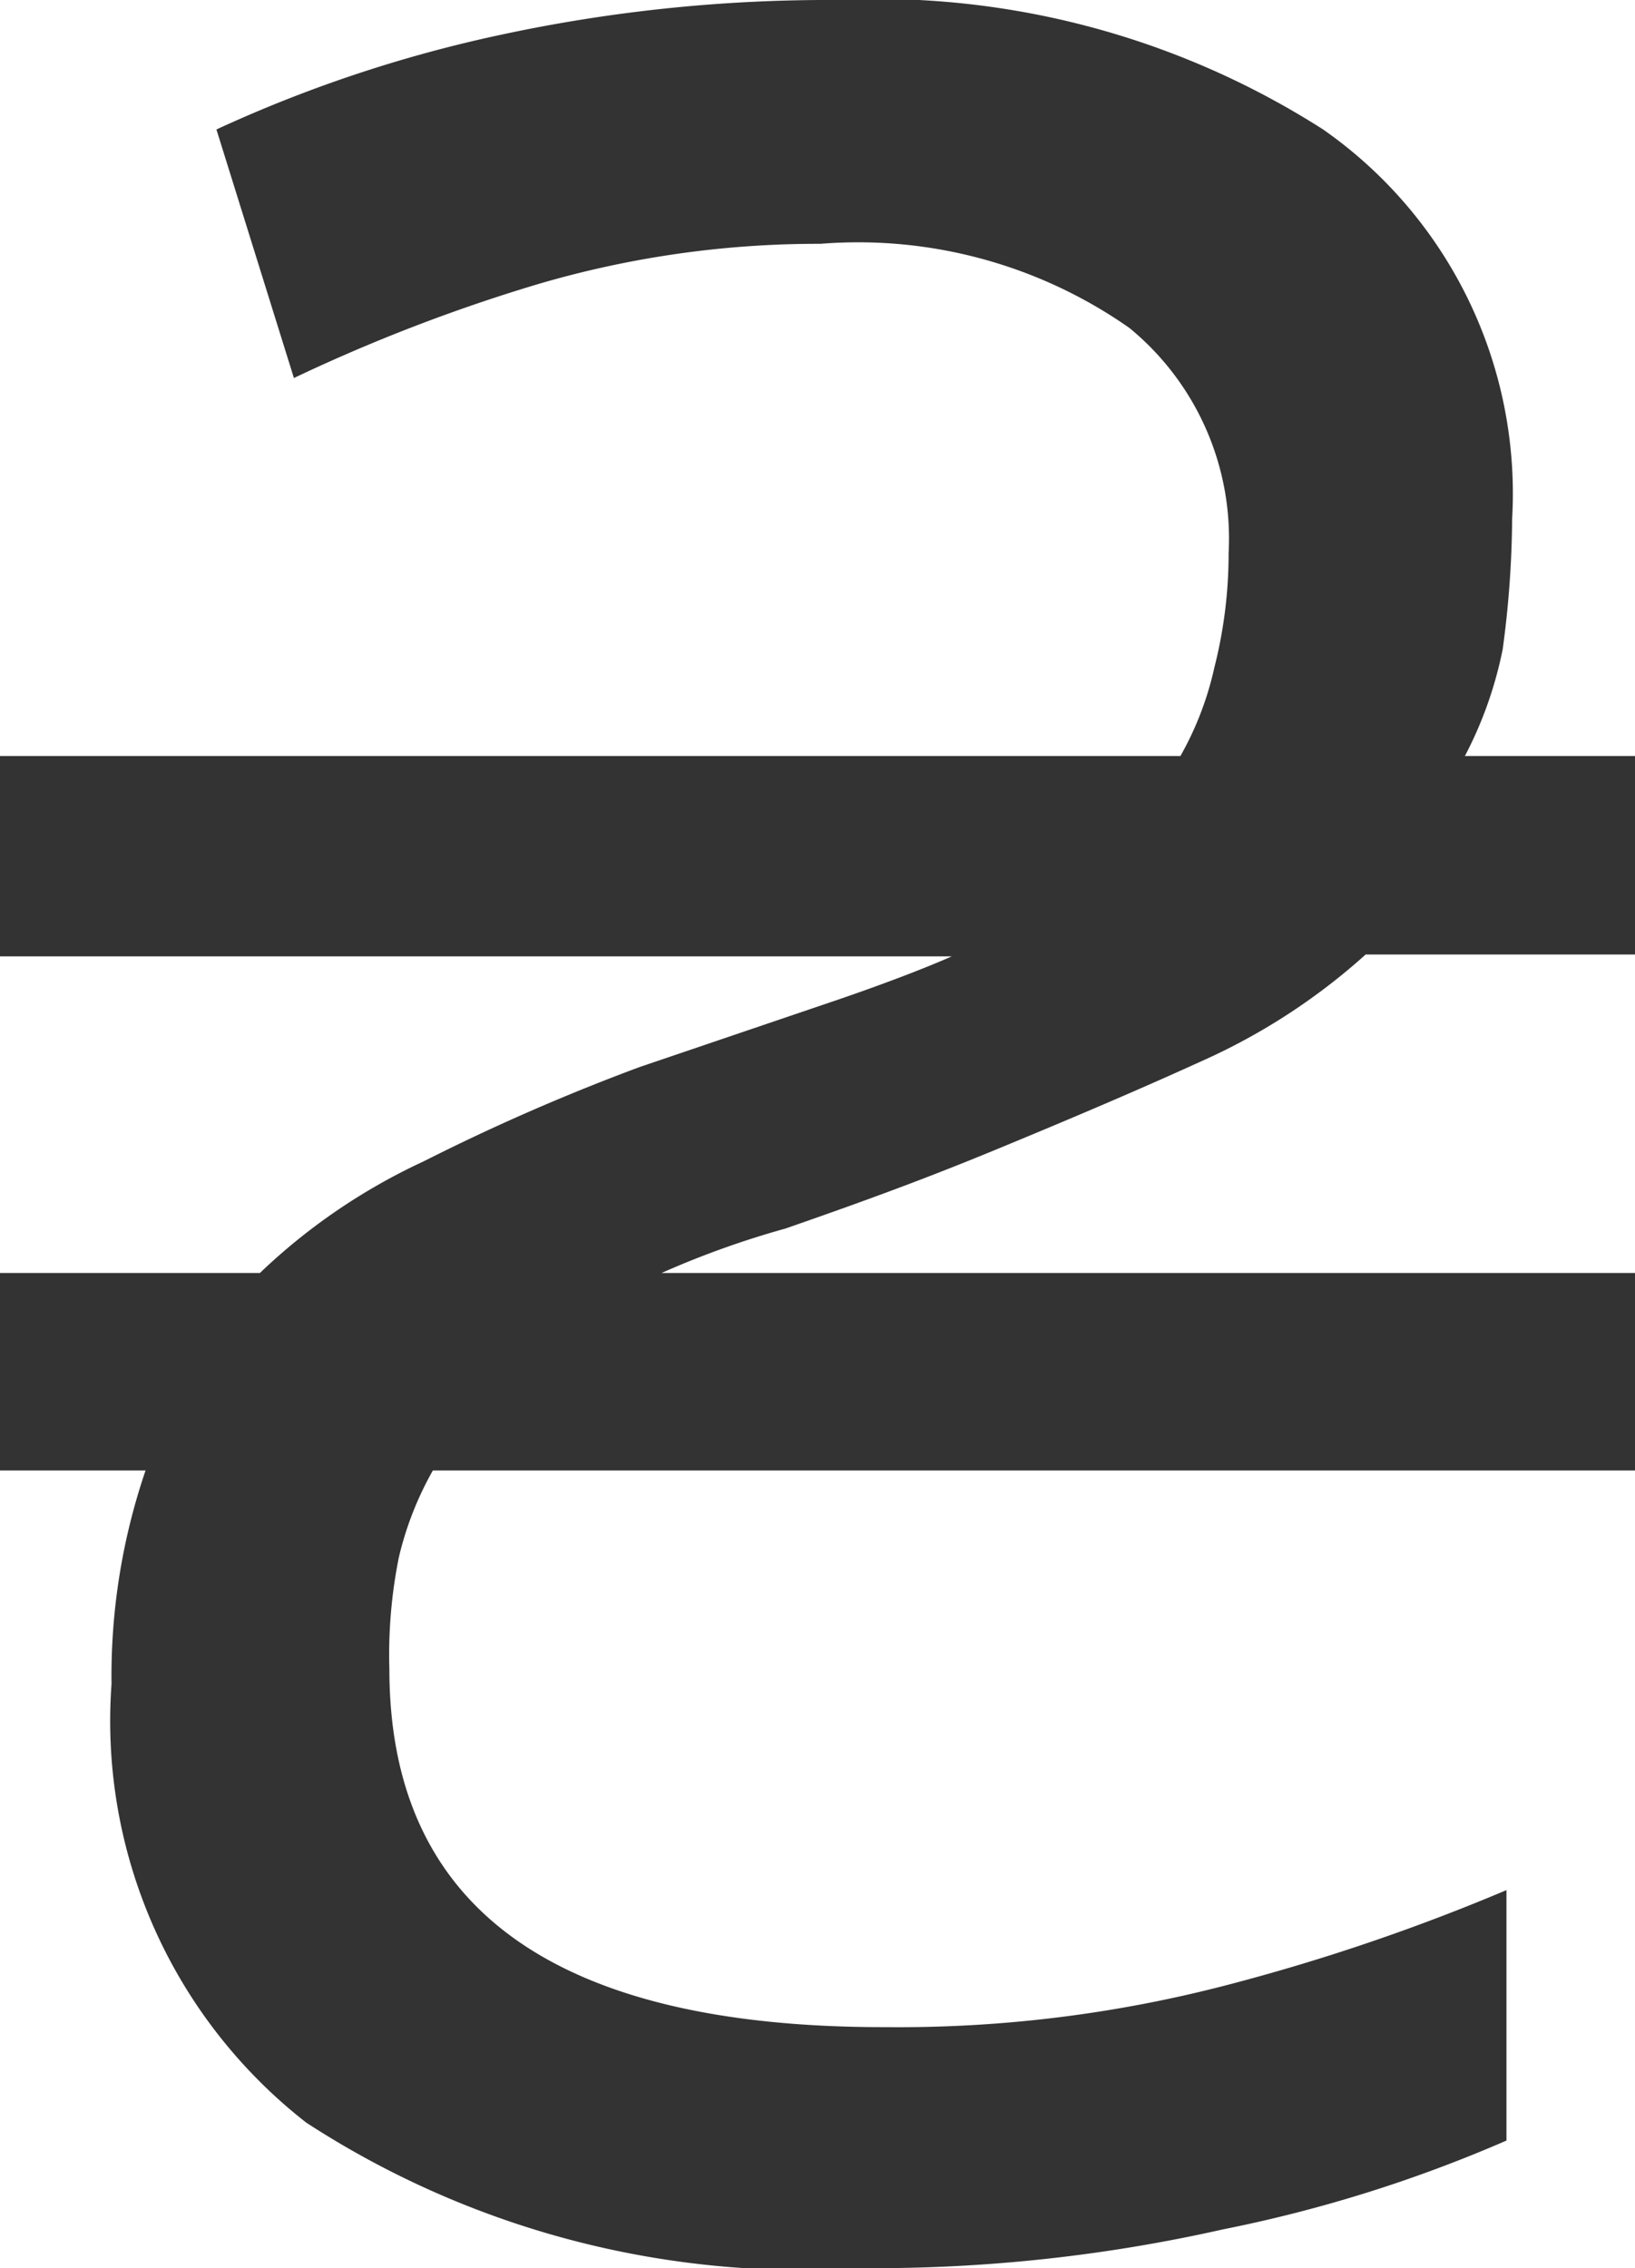 <svg xmlns="http://www.w3.org/2000/svg" viewBox="0 0 17.3 24"><path d="M9.12,24a9.64,9.64,0,0,1-5.88-1.54,5.39,5.39,0,0,1-2.06-4.64,6.74,6.74,0,0,1,.36-2.26H0V13.47H2.75a6.38,6.38,0,0,1,1.73-1.18,22.2,22.2,0,0,1,2.29-1l2.12-.72c.61-.21,1-.37,1.18-.45H0V8H12.49a3.38,3.38,0,0,0,.36-.94A4.89,4.89,0,0,0,13,5.85a2.88,2.88,0,0,0-1.05-2.38,5,5,0,0,0-3.27-.89,10.49,10.49,0,0,0-3,.43A18.08,18.08,0,0,0,3.11,4L2.29,1.37a14.3,14.3,0,0,1,3-1A16.46,16.46,0,0,1,8.83,0,8.77,8.77,0,0,1,14,1.37,4.7,4.7,0,0,1,16,5.49a10.67,10.67,0,0,1-.1,1.38A4.21,4.21,0,0,1,15.5,8h1.8v2.1H14.45a6.62,6.62,0,0,1-1.63,1.08c-.74.34-1.52.67-2.32,1S9,12.76,8.31,13A9.49,9.49,0,0,0,7,13.47H17.3v2.09H4.58a3.48,3.48,0,0,0-.36.92,5.21,5.21,0,0,0-.1,1.18q0,3.8,5.26,3.79A13.77,13.77,0,0,0,13,21a21.49,21.49,0,0,0,2.94-1v2.65a14.73,14.73,0,0,1-3,.94A16.78,16.78,0,0,1,9.12,24Z" fill="#333" stroke="none" /></svg>
